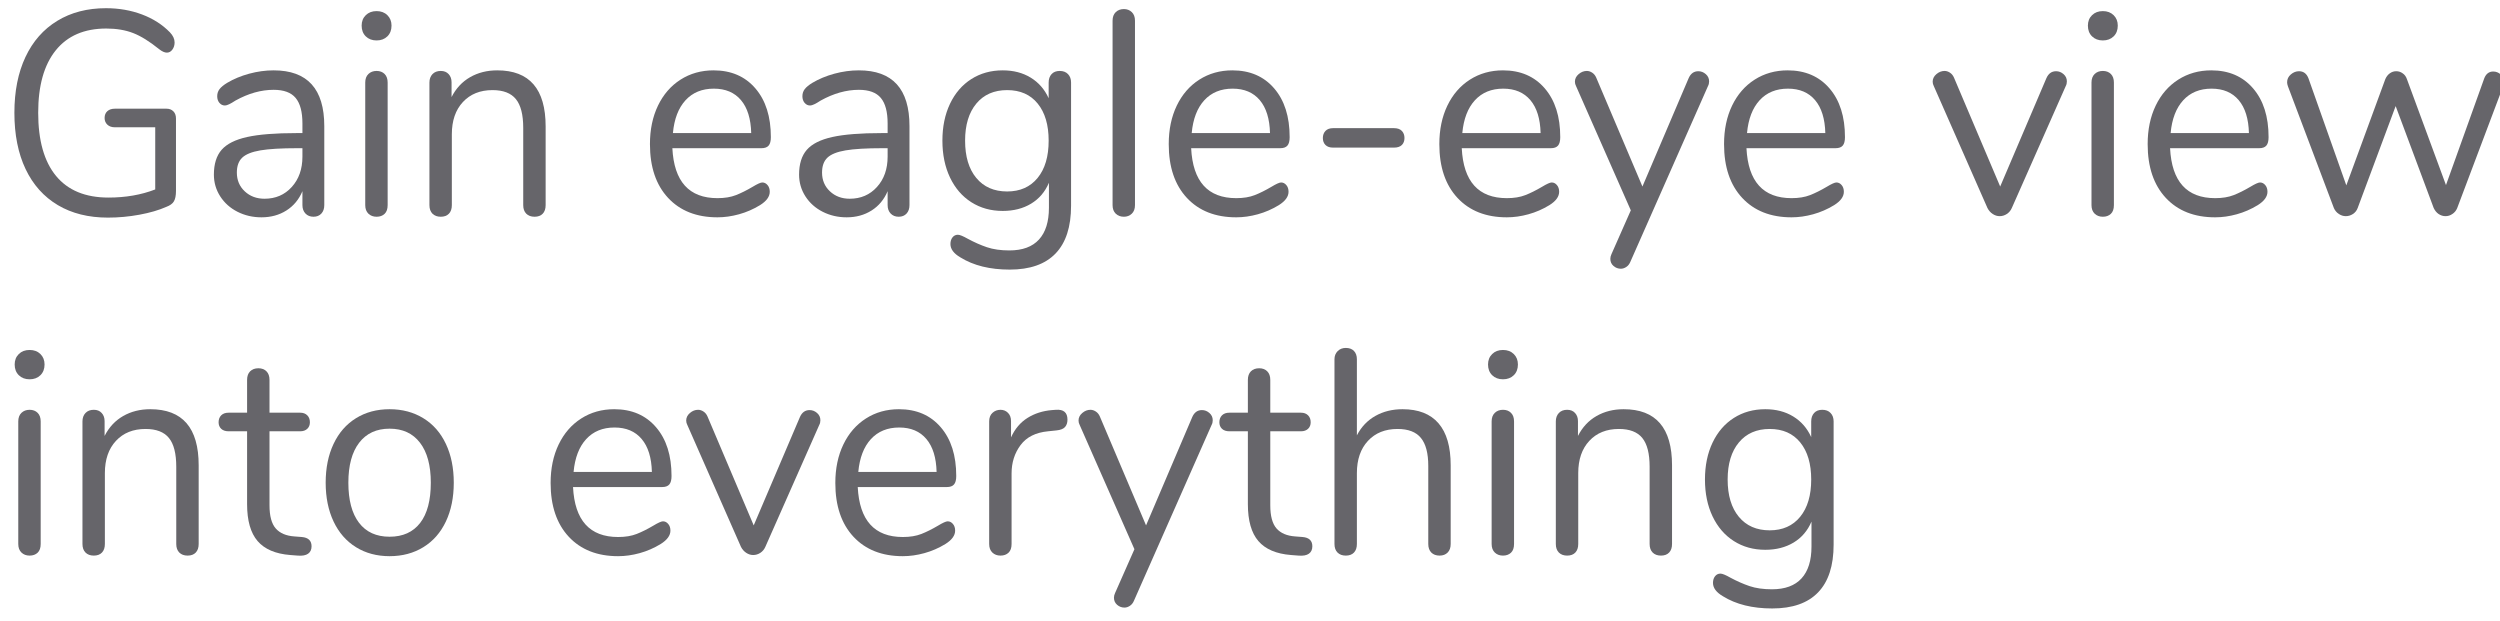 <?xml version="1.0" encoding="UTF-8" standalone="no"?>
<!DOCTYPE svg PUBLIC "-//W3C//DTD SVG 1.1//EN" "http://www.w3.org/Graphics/SVG/1.1/DTD/svg11.dtd">
<svg width="100%" height="100%" viewBox="0 0 157 39" version="1.1" xmlns="http://www.w3.org/2000/svg" xmlns:xlink="http://www.w3.org/1999/xlink" xml:space="preserve" xmlns:serif="http://www.serif.com/" style="fill-rule:evenodd;clip-rule:evenodd;stroke-linejoin:round;stroke-miterlimit:1.414;">
    <g transform="matrix(1,0,0,1,-490,-44)">
        <g transform="matrix(1.086,0,0,1.14,-445.911,-203.956)">
            <g>
                <g>
                    <path d="M871.429,223.493C871.589,223.493 871.72,223.541 871.821,223.637C871.923,223.733 871.973,223.866 871.973,224.037L871.973,228.021C871.973,228.277 871.933,228.469 871.853,228.597C871.773,228.725 871.627,228.826 871.413,228.901C870.987,229.082 870.469,229.226 869.861,229.333C869.253,229.44 868.645,229.493 868.037,229.493C866.917,229.493 865.952,229.264 865.141,228.805C864.331,228.346 863.709,227.685 863.277,226.821C862.845,225.957 862.629,224.922 862.629,223.717C862.629,222.533 862.843,221.509 863.269,220.645C863.696,219.781 864.309,219.117 865.109,218.653C865.909,218.189 866.848,217.957 867.925,217.957C868.672,217.957 869.365,218.072 870.005,218.301C870.645,218.53 871.184,218.858 871.621,219.285C871.803,219.466 871.893,219.653 871.893,219.845C871.893,219.994 871.851,220.125 871.765,220.237C871.68,220.349 871.573,220.405 871.445,220.405C871.317,220.405 871.168,220.341 870.997,220.213C870.443,219.786 869.941,219.49 869.493,219.325C869.045,219.16 868.528,219.077 867.941,219.077C866.672,219.077 865.699,219.477 865.021,220.277C864.344,221.077 864.005,222.224 864.005,223.717C864.005,225.242 864.349,226.402 865.037,227.197C865.725,227.992 866.736,228.389 868.069,228.389C869.061,228.389 869.963,228.24 870.773,227.941L870.773,224.517L868.437,224.517C868.256,224.517 868.112,224.469 868.005,224.373C867.899,224.277 867.845,224.154 867.845,224.005C867.845,223.845 867.899,223.72 868.005,223.629C868.112,223.538 868.256,223.493 868.437,223.493L871.429,223.493Z" style="fill:rgb(102,101,106);fill-rule:nonzero;"/>
                    <path d="M877.621,221.381C879.573,221.381 880.549,222.405 880.549,224.453L880.549,228.805C880.549,228.997 880.493,229.152 880.381,229.269C880.269,229.386 880.117,229.445 879.925,229.445C879.733,229.445 879.579,229.386 879.461,229.269C879.344,229.152 879.285,228.997 879.285,228.805L879.285,228.037C879.083,228.496 878.773,228.85 878.357,229.101C877.941,229.352 877.461,229.477 876.917,229.477C876.416,229.477 875.955,229.376 875.533,229.173C875.112,228.97 874.779,228.688 874.533,228.325C874.288,227.962 874.165,227.562 874.165,227.125C874.165,226.538 874.315,226.082 874.613,225.757C874.912,225.432 875.403,225.197 876.085,225.053C876.768,224.909 877.717,224.837 878.933,224.837L879.285,224.837L879.285,224.309C879.285,223.669 879.155,223.2 878.893,222.901C878.632,222.602 878.208,222.453 877.621,222.453C876.896,222.453 876.16,222.65 875.413,223.045C875.125,223.226 874.923,223.317 874.805,223.317C874.677,223.317 874.571,223.269 874.485,223.173C874.4,223.077 874.357,222.954 874.357,222.805C874.357,222.656 874.403,222.525 874.493,222.413C874.584,222.301 874.731,222.186 874.933,222.069C875.307,221.856 875.731,221.688 876.205,221.565C876.68,221.442 877.152,221.381 877.621,221.381ZM877.093,228.453C877.733,228.453 878.259,228.237 878.669,227.805C879.08,227.373 879.285,226.816 879.285,226.133L879.285,225.669L878.997,225.669C878.059,225.669 877.344,225.709 876.853,225.789C876.363,225.869 876.013,226.002 875.805,226.189C875.597,226.376 875.493,226.65 875.493,227.013C875.493,227.429 875.645,227.773 875.949,228.045C876.253,228.317 876.635,228.453 877.093,228.453Z" style="fill:rgb(102,101,106);fill-rule:nonzero;"/>
                    <path d="M883.573,229.445C883.381,229.445 883.224,229.389 883.101,229.277C882.979,229.165 882.917,229.008 882.917,228.805L882.917,222.053C882.917,221.85 882.979,221.693 883.101,221.581C883.224,221.469 883.381,221.413 883.573,221.413C883.765,221.413 883.92,221.469 884.037,221.581C884.155,221.693 884.213,221.85 884.213,222.053L884.213,228.805C884.213,229.018 884.155,229.178 884.037,229.285C883.92,229.392 883.765,229.445 883.573,229.445ZM883.573,219.733C883.317,219.733 883.109,219.658 882.949,219.509C882.789,219.36 882.709,219.162 882.709,218.917C882.709,218.682 882.789,218.49 882.949,218.341C883.109,218.192 883.317,218.117 883.573,218.117C883.829,218.117 884.037,218.192 884.197,218.341C884.357,218.49 884.437,218.682 884.437,218.917C884.437,219.162 884.357,219.36 884.197,219.509C884.037,219.658 883.829,219.733 883.573,219.733Z" style="fill:rgb(102,101,106);fill-rule:nonzero;"/>
                    <path d="M890.549,221.381C892.416,221.381 893.349,222.41 893.349,224.469L893.349,228.805C893.349,229.008 893.293,229.165 893.181,229.277C893.069,229.389 892.912,229.445 892.709,229.445C892.507,229.445 892.347,229.389 892.229,229.277C892.112,229.165 892.053,229.008 892.053,228.805L892.053,224.549C892.053,223.824 891.912,223.296 891.629,222.965C891.347,222.634 890.896,222.469 890.277,222.469C889.563,222.469 888.992,222.688 888.565,223.125C888.139,223.562 887.925,224.154 887.925,224.901L887.925,228.805C887.925,229.008 887.869,229.165 887.757,229.277C887.645,229.389 887.488,229.445 887.285,229.445C887.083,229.445 886.923,229.389 886.805,229.277C886.688,229.165 886.629,229.008 886.629,228.805L886.629,222.053C886.629,221.861 886.688,221.706 886.805,221.589C886.923,221.472 887.083,221.413 887.285,221.413C887.477,221.413 887.629,221.472 887.741,221.589C887.853,221.706 887.909,221.856 887.909,222.037L887.909,222.853C888.165,222.373 888.523,222.008 888.981,221.757C889.44,221.506 889.963,221.381 890.549,221.381Z" style="fill:rgb(102,101,106);fill-rule:nonzero;"/>
                    <path d="M905.877,227.557C905.995,227.557 906.096,227.605 906.181,227.701C906.267,227.797 906.309,227.92 906.309,228.069C906.309,228.336 906.123,228.581 905.749,228.805C905.365,229.029 904.96,229.197 904.533,229.309C904.107,229.421 903.691,229.477 903.285,229.477C902.08,229.477 901.128,229.12 900.429,228.405C899.731,227.69 899.381,226.704 899.381,225.445C899.381,224.645 899.536,223.938 899.845,223.325C900.155,222.712 900.589,222.234 901.149,221.893C901.709,221.552 902.347,221.381 903.061,221.381C904.075,221.381 904.88,221.712 905.477,222.373C906.075,223.034 906.373,223.93 906.373,225.061C906.373,225.274 906.331,225.429 906.245,225.525C906.16,225.621 906.021,225.669 905.829,225.669L900.677,225.669C900.773,227.504 901.643,228.421 903.285,228.421C903.701,228.421 904.059,228.365 904.357,228.253C904.656,228.141 904.976,227.989 905.317,227.797C905.595,227.637 905.781,227.557 905.877,227.557ZM903.077,222.389C902.395,222.389 901.848,222.602 901.437,223.029C901.027,223.456 900.784,224.058 900.709,224.837L905.237,224.837C905.216,224.048 905.019,223.442 904.645,223.021C904.272,222.6 903.749,222.389 903.077,222.389Z" style="fill:rgb(102,101,106);fill-rule:nonzero;"/>
                    <path d="M911.461,221.381C913.413,221.381 914.389,222.405 914.389,224.453L914.389,228.805C914.389,228.997 914.333,229.152 914.221,229.269C914.109,229.386 913.957,229.445 913.765,229.445C913.573,229.445 913.419,229.386 913.301,229.269C913.184,229.152 913.125,228.997 913.125,228.805L913.125,228.037C912.923,228.496 912.613,228.85 912.197,229.101C911.781,229.352 911.301,229.477 910.757,229.477C910.256,229.477 909.795,229.376 909.373,229.173C908.952,228.97 908.619,228.688 908.373,228.325C908.128,227.962 908.005,227.562 908.005,227.125C908.005,226.538 908.155,226.082 908.453,225.757C908.752,225.432 909.243,225.197 909.925,225.053C910.608,224.909 911.557,224.837 912.773,224.837L913.125,224.837L913.125,224.309C913.125,223.669 912.995,223.2 912.733,222.901C912.472,222.602 912.048,222.453 911.461,222.453C910.736,222.453 910,222.65 909.253,223.045C908.965,223.226 908.763,223.317 908.645,223.317C908.517,223.317 908.411,223.269 908.325,223.173C908.24,223.077 908.197,222.954 908.197,222.805C908.197,222.656 908.243,222.525 908.333,222.413C908.424,222.301 908.571,222.186 908.773,222.069C909.147,221.856 909.571,221.688 910.045,221.565C910.52,221.442 910.992,221.381 911.461,221.381ZM910.933,228.453C911.573,228.453 912.099,228.237 912.509,227.805C912.92,227.373 913.125,226.816 913.125,226.133L913.125,225.669L912.837,225.669C911.899,225.669 911.184,225.709 910.693,225.789C910.203,225.869 909.853,226.002 909.645,226.189C909.437,226.376 909.333,226.65 909.333,227.013C909.333,227.429 909.485,227.773 909.789,228.045C910.093,228.317 910.475,228.453 910.933,228.453Z" style="fill:rgb(102,101,106);fill-rule:nonzero;"/>
                    <path d="M923.077,221.413C923.28,221.413 923.44,221.472 923.557,221.589C923.675,221.706 923.733,221.861 923.733,222.053L923.733,228.837C923.733,230 923.435,230.877 922.837,231.469C922.24,232.061 921.355,232.357 920.181,232.357C919.04,232.357 918.091,232.133 917.333,231.685C916.949,231.472 916.757,231.226 916.757,230.949C916.757,230.8 916.797,230.677 916.877,230.581C916.957,230.485 917.061,230.437 917.189,230.437C917.296,230.437 917.488,230.512 917.765,230.661C918.139,230.853 918.507,231.008 918.869,231.125C919.232,231.242 919.664,231.301 920.165,231.301C920.923,231.301 921.493,231.101 921.877,230.701C922.261,230.301 922.453,229.717 922.453,228.949L922.453,227.573C922.229,228.074 921.885,228.458 921.421,228.725C920.957,228.992 920.411,229.125 919.781,229.125C919.099,229.125 918.493,228.965 917.965,228.645C917.437,228.325 917.027,227.872 916.733,227.285C916.44,226.698 916.293,226.021 916.293,225.253C916.293,224.485 916.44,223.808 916.733,223.221C917.027,222.634 917.437,222.181 917.965,221.861C918.493,221.541 919.099,221.381 919.781,221.381C920.4,221.381 920.939,221.514 921.397,221.781C921.856,222.048 922.203,222.426 922.437,222.917L922.437,222.053C922.437,221.861 922.493,221.706 922.605,221.589C922.717,221.472 922.875,221.413 923.077,221.413ZM920.037,228.053C920.784,228.053 921.371,227.805 921.797,227.309C922.224,226.813 922.437,226.128 922.437,225.253C922.437,224.389 922.227,223.709 921.805,223.213C921.384,222.717 920.795,222.469 920.037,222.469C919.28,222.469 918.685,222.717 918.253,223.213C917.821,223.709 917.605,224.389 917.605,225.253C917.605,226.128 917.821,226.813 918.253,227.309C918.685,227.805 919.28,228.053 920.037,228.053Z" style="fill:rgb(102,101,106);fill-rule:nonzero;"/>
                    <path d="M926.789,229.445C926.597,229.445 926.44,229.389 926.317,229.277C926.195,229.165 926.133,229.008 926.133,228.805L926.133,218.645C926.133,218.442 926.195,218.285 926.317,218.173C926.44,218.061 926.597,218.005 926.789,218.005C926.971,218.005 927.123,218.061 927.245,218.173C927.368,218.285 927.429,218.442 927.429,218.645L927.429,228.805C927.429,229.008 927.368,229.165 927.245,229.277C927.123,229.389 926.971,229.445 926.789,229.445Z" style="fill:rgb(102,101,106);fill-rule:nonzero;"/>
                    <path d="M935.877,227.557C935.995,227.557 936.096,227.605 936.181,227.701C936.267,227.797 936.309,227.92 936.309,228.069C936.309,228.336 936.123,228.581 935.749,228.805C935.365,229.029 934.96,229.197 934.533,229.309C934.107,229.421 933.691,229.477 933.285,229.477C932.08,229.477 931.128,229.12 930.429,228.405C929.731,227.69 929.381,226.704 929.381,225.445C929.381,224.645 929.536,223.938 929.845,223.325C930.155,222.712 930.589,222.234 931.149,221.893C931.709,221.552 932.347,221.381 933.061,221.381C934.075,221.381 934.88,221.712 935.477,222.373C936.075,223.034 936.373,223.93 936.373,225.061C936.373,225.274 936.331,225.429 936.245,225.525C936.16,225.621 936.021,225.669 935.829,225.669L930.677,225.669C930.773,227.504 931.643,228.421 933.285,228.421C933.701,228.421 934.059,228.365 934.357,228.253C934.656,228.141 934.976,227.989 935.317,227.797C935.595,227.637 935.781,227.557 935.877,227.557ZM933.077,222.389C932.395,222.389 931.848,222.602 931.437,223.029C931.027,223.456 930.784,224.058 930.709,224.837L935.237,224.837C935.216,224.048 935.019,223.442 934.645,223.021C934.272,222.6 933.749,222.389 933.077,222.389Z" style="fill:rgb(102,101,106);fill-rule:nonzero;"/>
                    <path d="M938.885,225.637C938.693,225.637 938.547,225.589 938.445,225.493C938.344,225.397 938.293,225.269 938.293,225.109C938.293,224.949 938.344,224.818 938.445,224.717C938.547,224.616 938.693,224.565 938.885,224.565L942.405,224.565C942.608,224.565 942.76,224.616 942.861,224.717C942.963,224.818 943.013,224.949 943.013,225.109C943.013,225.269 942.963,225.397 942.861,225.493C942.76,225.589 942.608,225.637 942.405,225.637L938.885,225.637Z" style="fill:rgb(102,101,106);fill-rule:nonzero;"/>
                    <path d="M951.525,227.557C951.643,227.557 951.744,227.605 951.829,227.701C951.915,227.797 951.957,227.92 951.957,228.069C951.957,228.336 951.771,228.581 951.397,228.805C951.013,229.029 950.608,229.197 950.181,229.309C949.755,229.421 949.339,229.477 948.933,229.477C947.728,229.477 946.776,229.12 946.077,228.405C945.379,227.69 945.029,226.704 945.029,225.445C945.029,224.645 945.184,223.938 945.493,223.325C945.803,222.712 946.237,222.234 946.797,221.893C947.357,221.552 947.995,221.381 948.709,221.381C949.723,221.381 950.528,221.712 951.125,222.373C951.723,223.034 952.021,223.93 952.021,225.061C952.021,225.274 951.979,225.429 951.893,225.525C951.808,225.621 951.669,225.669 951.477,225.669L946.325,225.669C946.421,227.504 947.291,228.421 948.933,228.421C949.349,228.421 949.707,228.365 950.005,228.253C950.304,228.141 950.624,227.989 950.965,227.797C951.243,227.637 951.429,227.557 951.525,227.557ZM948.725,222.389C948.043,222.389 947.496,222.602 947.085,223.029C946.675,223.456 946.432,224.058 946.357,224.837L950.885,224.837C950.864,224.048 950.667,223.442 950.293,223.021C949.92,222.6 949.397,222.389 948.725,222.389Z" style="fill:rgb(102,101,106);fill-rule:nonzero;"/>
                    <path d="M959.445,221.813C959.563,221.557 959.749,221.429 960.005,221.429C960.165,221.429 960.309,221.482 960.437,221.589C960.565,221.696 960.629,221.829 960.629,221.989C960.629,222.085 960.608,222.17 960.565,222.245L956.069,231.941C956.016,232.058 955.939,232.149 955.837,232.213C955.736,232.277 955.632,232.309 955.525,232.309C955.365,232.309 955.224,232.258 955.101,232.157C954.979,232.056 954.917,231.925 954.917,231.765C954.917,231.68 954.939,231.594 954.981,231.509L956.101,229.093L952.933,222.245C952.891,222.17 952.869,222.09 952.869,222.005C952.869,221.845 952.941,221.706 953.085,221.589C953.229,221.472 953.387,221.413 953.557,221.413C953.664,221.413 953.768,221.445 953.869,221.509C953.971,221.573 954.048,221.664 954.101,221.781L956.773,227.781L959.445,221.813Z" style="fill:rgb(102,101,106);fill-rule:nonzero;"/>
                    <path d="M967.989,227.557C968.107,227.557 968.208,227.605 968.293,227.701C968.379,227.797 968.421,227.92 968.421,228.069C968.421,228.336 968.235,228.581 967.861,228.805C967.477,229.029 967.072,229.197 966.645,229.309C966.219,229.421 965.803,229.477 965.397,229.477C964.192,229.477 963.24,229.12 962.541,228.405C961.843,227.69 961.493,226.704 961.493,225.445C961.493,224.645 961.648,223.938 961.957,223.325C962.267,222.712 962.701,222.234 963.261,221.893C963.821,221.552 964.459,221.381 965.173,221.381C966.187,221.381 966.992,221.712 967.589,222.373C968.187,223.034 968.485,223.93 968.485,225.061C968.485,225.274 968.443,225.429 968.357,225.525C968.272,225.621 968.133,225.669 967.941,225.669L962.789,225.669C962.885,227.504 963.755,228.421 965.397,228.421C965.813,228.421 966.171,228.365 966.469,228.253C966.768,228.141 967.088,227.989 967.429,227.797C967.707,227.637 967.893,227.557 967.989,227.557ZM965.189,222.389C964.507,222.389 963.96,222.602 963.549,223.029C963.139,223.456 962.896,224.058 962.821,224.837L967.349,224.837C967.328,224.048 967.131,223.442 966.757,223.021C966.384,222.6 965.861,222.389 965.189,222.389Z" style="fill:rgb(102,101,106);fill-rule:nonzero;"/>
                    <path d="M980.133,221.813C980.251,221.557 980.437,221.429 980.693,221.429C980.853,221.429 980.997,221.482 981.125,221.589C981.253,221.696 981.317,221.829 981.317,221.989C981.317,222.085 981.296,222.17 981.253,222.245L978.133,228.965C978.069,229.104 977.973,229.213 977.845,229.293C977.717,229.373 977.579,229.413 977.429,229.413C977.291,229.413 977.157,229.373 977.029,229.293C976.901,229.213 976.8,229.104 976.725,228.965L973.621,222.245C973.579,222.17 973.557,222.09 973.557,222.005C973.557,221.845 973.629,221.706 973.773,221.589C973.917,221.472 974.075,221.413 974.245,221.413C974.352,221.413 974.456,221.445 974.557,221.509C974.659,221.573 974.736,221.664 974.789,221.781L977.461,227.781L980.133,221.813Z" style="fill:rgb(102,101,106);fill-rule:nonzero;"/>
                    <path d="M983.397,229.445C983.205,229.445 983.048,229.389 982.925,229.277C982.803,229.165 982.741,229.008 982.741,228.805L982.741,222.053C982.741,221.85 982.803,221.693 982.925,221.581C983.048,221.469 983.205,221.413 983.397,221.413C983.589,221.413 983.744,221.469 983.861,221.581C983.979,221.693 984.037,221.85 984.037,222.053L984.037,228.805C984.037,229.018 983.979,229.178 983.861,229.285C983.744,229.392 983.589,229.445 983.397,229.445ZM983.397,219.733C983.141,219.733 982.933,219.658 982.773,219.509C982.613,219.36 982.533,219.162 982.533,218.917C982.533,218.682 982.613,218.49 982.773,218.341C982.933,218.192 983.141,218.117 983.397,218.117C983.653,218.117 983.861,218.192 984.021,218.341C984.181,218.49 984.261,218.682 984.261,218.917C984.261,219.162 984.181,219.36 984.021,219.509C983.861,219.658 983.653,219.733 983.397,219.733Z" style="fill:rgb(102,101,106);fill-rule:nonzero;"/>
                    <path d="M992.485,227.557C992.603,227.557 992.704,227.605 992.789,227.701C992.875,227.797 992.917,227.92 992.917,228.069C992.917,228.336 992.731,228.581 992.357,228.805C991.973,229.029 991.568,229.197 991.141,229.309C990.715,229.421 990.299,229.477 989.893,229.477C988.688,229.477 987.736,229.12 987.037,228.405C986.339,227.69 985.989,226.704 985.989,225.445C985.989,224.645 986.144,223.938 986.453,223.325C986.763,222.712 987.197,222.234 987.757,221.893C988.317,221.552 988.955,221.381 989.669,221.381C990.683,221.381 991.488,221.712 992.085,222.373C992.683,223.034 992.981,223.93 992.981,225.061C992.981,225.274 992.939,225.429 992.853,225.525C992.768,225.621 992.629,225.669 992.437,225.669L987.285,225.669C987.381,227.504 988.251,228.421 989.893,228.421C990.309,228.421 990.667,228.365 990.965,228.253C991.264,228.141 991.584,227.989 991.925,227.797C992.203,227.637 992.389,227.557 992.485,227.557ZM989.685,222.389C989.003,222.389 988.456,222.602 988.045,223.029C987.635,223.456 987.392,224.058 987.317,224.837L991.845,224.837C991.824,224.048 991.627,223.442 991.253,223.021C990.88,222.6 990.357,222.389 989.685,222.389Z" style="fill:rgb(102,101,106);fill-rule:nonzero;"/>
                    <path d="M1005.45,221.829C1005.55,221.573 1005.73,221.445 1005.97,221.445C1006.13,221.445 1006.28,221.498 1006.4,221.605C1006.53,221.712 1006.6,221.845 1006.6,222.005C1006.6,222.08 1006.58,222.16 1006.55,222.245L1003.89,228.965C1003.83,229.104 1003.74,229.213 1003.61,229.293C1003.49,229.373 1003.36,229.413 1003.21,229.413C1003.07,229.413 1002.94,229.373 1002.81,229.293C1002.69,229.213 1002.6,229.104 1002.53,228.965L1000.33,223.349L998.133,228.965C998.08,229.104 997.989,229.213 997.861,229.293C997.733,229.373 997.595,229.413 997.445,229.413C997.307,229.413 997.173,229.373 997.045,229.293C996.917,229.213 996.821,229.104 996.757,228.965L994.101,222.261C994.069,222.176 994.053,222.101 994.053,222.037C994.053,221.866 994.125,221.722 994.269,221.605C994.413,221.488 994.571,221.429 994.741,221.429C994.997,221.429 995.179,221.557 995.285,221.813L997.477,227.717L999.733,221.861C999.797,221.722 999.885,221.616 999.997,221.541C1000.11,221.466 1000.23,221.429 1000.36,221.429C1000.5,221.429 1000.62,221.466 1000.73,221.541C1000.85,221.616 1000.93,221.722 1000.98,221.861L1003.24,227.701L1005.45,221.829Z" style="fill:rgb(102,101,106);fill-rule:nonzero;"/>
                    <path d="M863.509,248.112C863.317,248.112 863.16,248.056 863.037,247.944C862.915,247.832 862.853,247.674 862.853,247.472L862.853,240.72C862.853,240.517 862.915,240.36 863.037,240.248C863.16,240.136 863.317,240.08 863.509,240.08C863.701,240.08 863.856,240.136 863.973,240.248C864.091,240.36 864.149,240.517 864.149,240.72L864.149,247.472C864.149,247.685 864.091,247.845 863.973,247.952C863.856,248.058 863.701,248.112 863.509,248.112ZM863.509,238.4C863.253,238.4 863.045,238.325 862.885,238.176C862.725,238.026 862.645,237.829 862.645,237.584C862.645,237.349 862.725,237.157 862.885,237.008C863.045,236.858 863.253,236.784 863.509,236.784C863.765,236.784 863.973,236.858 864.133,237.008C864.293,237.157 864.373,237.349 864.373,237.584C864.373,237.829 864.293,238.026 864.133,238.176C863.973,238.325 863.765,238.4 863.509,238.4Z" style="fill:rgb(102,101,106);fill-rule:nonzero;"/>
                    <path d="M870.485,240.048C872.352,240.048 873.285,241.077 873.285,243.136L873.285,247.472C873.285,247.674 873.229,247.832 873.117,247.944C873.005,248.056 872.848,248.112 872.645,248.112C872.443,248.112 872.283,248.056 872.165,247.944C872.048,247.832 871.989,247.674 871.989,247.472L871.989,243.216C871.989,242.49 871.848,241.962 871.565,241.632C871.283,241.301 870.832,241.136 870.213,241.136C869.499,241.136 868.928,241.354 868.501,241.792C868.075,242.229 867.861,242.821 867.861,243.568L867.861,247.472C867.861,247.674 867.805,247.832 867.693,247.944C867.581,248.056 867.424,248.112 867.221,248.112C867.019,248.112 866.859,248.056 866.741,247.944C866.624,247.832 866.565,247.674 866.565,247.472L866.565,240.72C866.565,240.528 866.624,240.373 866.741,240.256C866.859,240.138 867.019,240.08 867.221,240.08C867.413,240.08 867.565,240.138 867.677,240.256C867.789,240.373 867.845,240.522 867.845,240.704L867.845,241.52C868.101,241.04 868.459,240.674 868.917,240.424C869.376,240.173 869.899,240.048 870.485,240.048Z" style="fill:rgb(102,101,106);fill-rule:nonzero;"/>
                    <path d="M879.253,247.088C879.627,247.12 879.813,247.29 879.813,247.6C879.813,247.781 879.747,247.917 879.613,248.008C879.48,248.098 879.28,248.133 879.013,248.112L878.581,248.08C877.728,248.016 877.099,247.76 876.693,247.312C876.288,246.864 876.085,246.186 876.085,245.28L876.085,241.264L875.013,241.264C874.832,241.264 874.691,241.218 874.589,241.128C874.488,241.037 874.437,240.917 874.437,240.768C874.437,240.608 874.488,240.48 874.589,240.384C874.691,240.288 874.832,240.24 875.013,240.24L876.085,240.24L876.085,238.432C876.085,238.229 876.144,238.072 876.261,237.96C876.379,237.848 876.539,237.792 876.741,237.792C876.933,237.792 877.088,237.848 877.205,237.96C877.323,238.072 877.381,238.229 877.381,238.432L877.381,240.24L879.157,240.24C879.328,240.24 879.464,240.288 879.565,240.384C879.667,240.48 879.717,240.608 879.717,240.768C879.717,240.917 879.667,241.037 879.565,241.128C879.464,241.218 879.328,241.264 879.157,241.264L877.381,241.264L877.381,245.344C877.381,245.93 877.501,246.354 877.741,246.616C877.981,246.877 878.341,247.024 878.821,247.056L879.253,247.088Z" style="fill:rgb(102,101,106);fill-rule:nonzero;"/>
                    <path d="M884.325,248.144C883.589,248.144 882.941,247.978 882.381,247.648C881.821,247.317 881.389,246.845 881.085,246.232C880.781,245.618 880.629,244.906 880.629,244.096C880.629,243.285 880.781,242.573 881.085,241.96C881.389,241.346 881.821,240.874 882.381,240.544C882.941,240.213 883.589,240.048 884.325,240.048C885.061,240.048 885.712,240.213 886.277,240.544C886.843,240.874 887.277,241.346 887.581,241.96C887.885,242.573 888.037,243.285 888.037,244.096C888.037,244.906 887.885,245.618 887.581,246.232C887.277,246.845 886.843,247.317 886.277,247.648C885.712,247.978 885.061,248.144 884.325,248.144ZM884.325,247.072C885.093,247.072 885.683,246.818 886.093,246.312C886.504,245.805 886.709,245.066 886.709,244.096C886.709,243.146 886.501,242.413 886.085,241.896C885.669,241.378 885.083,241.12 884.325,241.12C883.568,241.12 882.981,241.378 882.565,241.896C882.149,242.413 881.941,243.146 881.941,244.096C881.941,245.056 882.147,245.792 882.557,246.304C882.968,246.816 883.557,247.072 884.325,247.072Z" style="fill:rgb(102,101,106);fill-rule:nonzero;"/>
                    <path d="M900.133,246.224C900.251,246.224 900.352,246.272 900.437,246.368C900.523,246.464 900.565,246.586 900.565,246.736C900.565,247.002 900.379,247.248 900.005,247.472C899.621,247.696 899.216,247.864 898.789,247.976C898.363,248.088 897.947,248.144 897.541,248.144C896.336,248.144 895.384,247.786 894.685,247.072C893.987,246.357 893.637,245.37 893.637,244.112C893.637,243.312 893.792,242.605 894.101,241.992C894.411,241.378 894.845,240.901 895.405,240.56C895.965,240.218 896.603,240.048 897.317,240.048C898.331,240.048 899.136,240.378 899.733,241.04C900.331,241.701 900.629,242.597 900.629,243.728C900.629,243.941 900.587,244.096 900.501,244.192C900.416,244.288 900.277,244.336 900.085,244.336L894.933,244.336C895.029,246.17 895.899,247.088 897.541,247.088C897.957,247.088 898.315,247.032 898.613,246.92C898.912,246.808 899.232,246.656 899.573,246.464C899.851,246.304 900.037,246.224 900.133,246.224ZM897.333,241.056C896.651,241.056 896.104,241.269 895.693,241.696C895.283,242.122 895.04,242.725 894.965,243.504L899.493,243.504C899.472,242.714 899.275,242.109 898.901,241.688C898.528,241.266 898.005,241.056 897.333,241.056Z" style="fill:rgb(102,101,106);fill-rule:nonzero;"/>
                    <path d="M908.053,240.48C908.171,240.224 908.357,240.096 908.613,240.096C908.773,240.096 908.917,240.149 909.045,240.256C909.173,240.362 909.237,240.496 909.237,240.656C909.237,240.752 909.216,240.837 909.173,240.912L906.053,247.632C905.989,247.77 905.893,247.88 905.765,247.96C905.637,248.04 905.499,248.08 905.349,248.08C905.211,248.08 905.077,248.04 904.949,247.96C904.821,247.88 904.72,247.77 904.645,247.632L901.541,240.912C901.499,240.837 901.477,240.757 901.477,240.672C901.477,240.512 901.549,240.373 901.693,240.256C901.837,240.138 901.995,240.08 902.165,240.08C902.272,240.08 902.376,240.112 902.477,240.176C902.579,240.24 902.656,240.33 902.709,240.448L905.381,246.448L908.053,240.48Z" style="fill:rgb(102,101,106);fill-rule:nonzero;"/>
                    <path d="M916.597,246.224C916.715,246.224 916.816,246.272 916.901,246.368C916.987,246.464 917.029,246.586 917.029,246.736C917.029,247.002 916.843,247.248 916.469,247.472C916.085,247.696 915.68,247.864 915.253,247.976C914.827,248.088 914.411,248.144 914.005,248.144C912.8,248.144 911.848,247.786 911.149,247.072C910.451,246.357 910.101,245.37 910.101,244.112C910.101,243.312 910.256,242.605 910.565,241.992C910.875,241.378 911.309,240.901 911.869,240.56C912.429,240.218 913.067,240.048 913.781,240.048C914.795,240.048 915.6,240.378 916.197,241.04C916.795,241.701 917.093,242.597 917.093,243.728C917.093,243.941 917.051,244.096 916.965,244.192C916.88,244.288 916.741,244.336 916.549,244.336L911.397,244.336C911.493,246.17 912.363,247.088 914.005,247.088C914.421,247.088 914.779,247.032 915.077,246.92C915.376,246.808 915.696,246.656 916.037,246.464C916.315,246.304 916.501,246.224 916.597,246.224ZM913.797,241.056C913.115,241.056 912.568,241.269 912.157,241.696C911.747,242.122 911.504,242.725 911.429,243.504L915.957,243.504C915.936,242.714 915.739,242.109 915.365,241.688C914.992,241.266 914.469,241.056 913.797,241.056Z" style="fill:rgb(102,101,106);fill-rule:nonzero;"/>
                    <path d="M922.853,240.08C923.301,240.048 923.525,240.229 923.525,240.624C923.525,240.794 923.477,240.93 923.381,241.032C923.285,241.133 923.12,241.194 922.885,241.216L922.405,241.264C921.691,241.328 921.16,241.581 920.813,242.024C920.467,242.466 920.293,242.986 920.293,243.584L920.293,247.472C920.293,247.685 920.235,247.845 920.117,247.952C920,248.058 919.845,248.112 919.653,248.112C919.461,248.112 919.304,248.056 919.181,247.944C919.059,247.832 918.997,247.674 918.997,247.472L918.997,240.72C918.997,240.517 919.061,240.36 919.189,240.248C919.317,240.136 919.472,240.08 919.653,240.08C919.824,240.08 919.968,240.136 920.085,240.248C920.203,240.36 920.261,240.512 920.261,240.704L920.261,241.6C920.485,241.13 920.803,240.773 921.213,240.528C921.624,240.282 922.096,240.138 922.629,240.096L922.853,240.08Z" style="fill:rgb(102,101,106);fill-rule:nonzero;"/>
                    <path d="M930.741,240.48C930.859,240.224 931.045,240.096 931.301,240.096C931.461,240.096 931.605,240.149 931.733,240.256C931.861,240.362 931.925,240.496 931.925,240.656C931.925,240.752 931.904,240.837 931.861,240.912L927.365,250.608C927.312,250.725 927.235,250.816 927.133,250.88C927.032,250.944 926.928,250.976 926.821,250.976C926.661,250.976 926.52,250.925 926.397,250.824C926.275,250.722 926.213,250.592 926.213,250.432C926.213,250.346 926.235,250.261 926.277,250.176L927.397,247.76L924.229,240.912C924.187,240.837 924.165,240.757 924.165,240.672C924.165,240.512 924.237,240.373 924.381,240.256C924.525,240.138 924.683,240.08 924.853,240.08C924.96,240.08 925.064,240.112 925.165,240.176C925.267,240.24 925.344,240.33 925.397,240.448L928.069,246.448L930.741,240.48Z" style="fill:rgb(102,101,106);fill-rule:nonzero;"/>
                    <path d="M937.125,247.088C937.499,247.12 937.685,247.29 937.685,247.6C937.685,247.781 937.619,247.917 937.485,248.008C937.352,248.098 937.152,248.133 936.885,248.112L936.453,248.08C935.6,248.016 934.971,247.76 934.565,247.312C934.16,246.864 933.957,246.186 933.957,245.28L933.957,241.264L932.885,241.264C932.704,241.264 932.563,241.218 932.461,241.128C932.36,241.037 932.309,240.917 932.309,240.768C932.309,240.608 932.36,240.48 932.461,240.384C932.563,240.288 932.704,240.24 932.885,240.24L933.957,240.24L933.957,238.432C933.957,238.229 934.016,238.072 934.133,237.96C934.251,237.848 934.411,237.792 934.613,237.792C934.805,237.792 934.96,237.848 935.077,237.96C935.195,238.072 935.253,238.229 935.253,238.432L935.253,240.24L937.029,240.24C937.2,240.24 937.336,240.288 937.437,240.384C937.539,240.48 937.589,240.608 937.589,240.768C937.589,240.917 937.539,241.037 937.437,241.128C937.336,241.218 937.2,241.264 937.029,241.264L935.253,241.264L935.253,245.344C935.253,245.93 935.373,246.354 935.613,246.616C935.853,246.877 936.213,247.024 936.693,247.056L937.125,247.088Z" style="fill:rgb(102,101,106);fill-rule:nonzero;"/>
                    <path d="M942.901,240.048C943.819,240.048 944.512,240.306 944.981,240.824C945.451,241.341 945.685,242.112 945.685,243.136L945.685,247.472C945.685,247.674 945.627,247.832 945.509,247.944C945.392,248.056 945.237,248.112 945.045,248.112C944.843,248.112 944.683,248.056 944.565,247.944C944.448,247.832 944.389,247.674 944.389,247.472L944.389,243.168C944.389,242.474 944.248,241.962 943.965,241.632C943.683,241.301 943.232,241.136 942.613,241.136C941.899,241.136 941.328,241.354 940.901,241.792C940.475,242.229 940.261,242.821 940.261,243.568L940.261,247.472C940.261,247.674 940.205,247.832 940.093,247.944C939.981,248.056 939.824,248.112 939.621,248.112C939.419,248.112 939.259,248.056 939.141,247.944C939.024,247.832 938.965,247.674 938.965,247.472L938.965,237.296C938.965,237.114 939.027,236.965 939.149,236.848C939.272,236.73 939.429,236.672 939.621,236.672C939.824,236.672 939.981,236.728 940.093,236.84C940.205,236.952 940.261,237.104 940.261,237.296L940.261,241.488C940.517,241.018 940.875,240.661 941.333,240.416C941.792,240.17 942.315,240.048 942.901,240.048Z" style="fill:rgb(102,101,106);fill-rule:nonzero;"/>
                    <path d="M948.709,248.112C948.517,248.112 948.36,248.056 948.237,247.944C948.115,247.832 948.053,247.674 948.053,247.472L948.053,240.72C948.053,240.517 948.115,240.36 948.237,240.248C948.36,240.136 948.517,240.08 948.709,240.08C948.901,240.08 949.056,240.136 949.173,240.248C949.291,240.36 949.349,240.517 949.349,240.72L949.349,247.472C949.349,247.685 949.291,247.845 949.173,247.952C949.056,248.058 948.901,248.112 948.709,248.112ZM948.709,238.4C948.453,238.4 948.245,238.325 948.085,238.176C947.925,238.026 947.845,237.829 947.845,237.584C947.845,237.349 947.925,237.157 948.085,237.008C948.245,236.858 948.453,236.784 948.709,236.784C948.965,236.784 949.173,236.858 949.333,237.008C949.493,237.157 949.573,237.349 949.573,237.584C949.573,237.829 949.493,238.026 949.333,238.176C949.173,238.325 948.965,238.4 948.709,238.4Z" style="fill:rgb(102,101,106);fill-rule:nonzero;"/>
                    <path d="M955.685,240.048C957.552,240.048 958.485,241.077 958.485,243.136L958.485,247.472C958.485,247.674 958.429,247.832 958.317,247.944C958.205,248.056 958.048,248.112 957.845,248.112C957.643,248.112 957.483,248.056 957.365,247.944C957.248,247.832 957.189,247.674 957.189,247.472L957.189,243.216C957.189,242.49 957.048,241.962 956.765,241.632C956.483,241.301 956.032,241.136 955.413,241.136C954.699,241.136 954.128,241.354 953.701,241.792C953.275,242.229 953.061,242.821 953.061,243.568L953.061,247.472C953.061,247.674 953.005,247.832 952.893,247.944C952.781,248.056 952.624,248.112 952.421,248.112C952.219,248.112 952.059,248.056 951.941,247.944C951.824,247.832 951.765,247.674 951.765,247.472L951.765,240.72C951.765,240.528 951.824,240.373 951.941,240.256C952.059,240.138 952.219,240.08 952.421,240.08C952.613,240.08 952.765,240.138 952.877,240.256C952.989,240.373 953.045,240.522 953.045,240.704L953.045,241.52C953.301,241.04 953.659,240.674 954.117,240.424C954.576,240.173 955.099,240.048 955.685,240.048Z" style="fill:rgb(102,101,106);fill-rule:nonzero;"/>
                    <path d="M967.173,240.08C967.376,240.08 967.536,240.138 967.653,240.256C967.771,240.373 967.829,240.528 967.829,240.72L967.829,247.504C967.829,248.666 967.531,249.544 966.933,250.136C966.336,250.728 965.451,251.024 964.277,251.024C963.136,251.024 962.187,250.8 961.429,250.352C961.045,250.138 960.853,249.893 960.853,249.616C960.853,249.466 960.893,249.344 960.973,249.248C961.053,249.152 961.157,249.104 961.285,249.104C961.392,249.104 961.584,249.178 961.861,249.328C962.235,249.52 962.603,249.674 962.965,249.792C963.328,249.909 963.76,249.968 964.261,249.968C965.019,249.968 965.589,249.768 965.973,249.368C966.357,248.968 966.549,248.384 966.549,247.616L966.549,246.24C966.325,246.741 965.981,247.125 965.517,247.392C965.053,247.658 964.507,247.792 963.877,247.792C963.195,247.792 962.589,247.632 962.061,247.312C961.533,246.992 961.123,246.538 960.829,245.952C960.536,245.365 960.389,244.688 960.389,243.92C960.389,243.152 960.536,242.474 960.829,241.888C961.123,241.301 961.533,240.848 962.061,240.528C962.589,240.208 963.195,240.048 963.877,240.048C964.496,240.048 965.035,240.181 965.493,240.448C965.952,240.714 966.299,241.093 966.533,241.584L966.533,240.72C966.533,240.528 966.589,240.373 966.701,240.256C966.813,240.138 966.971,240.08 967.173,240.08ZM964.133,246.72C964.88,246.72 965.467,246.472 965.893,245.976C966.32,245.48 966.533,244.794 966.533,243.92C966.533,243.056 966.323,242.376 965.901,241.88C965.48,241.384 964.891,241.136 964.133,241.136C963.376,241.136 962.781,241.384 962.349,241.88C961.917,242.376 961.701,243.056 961.701,243.92C961.701,244.794 961.917,245.48 962.349,245.976C962.781,246.472 963.376,246.72 964.133,246.72Z" style="fill:rgb(102,101,106);fill-rule:nonzero;"/>
                </g>
            </g>
        </g>
    </g>
</svg>
